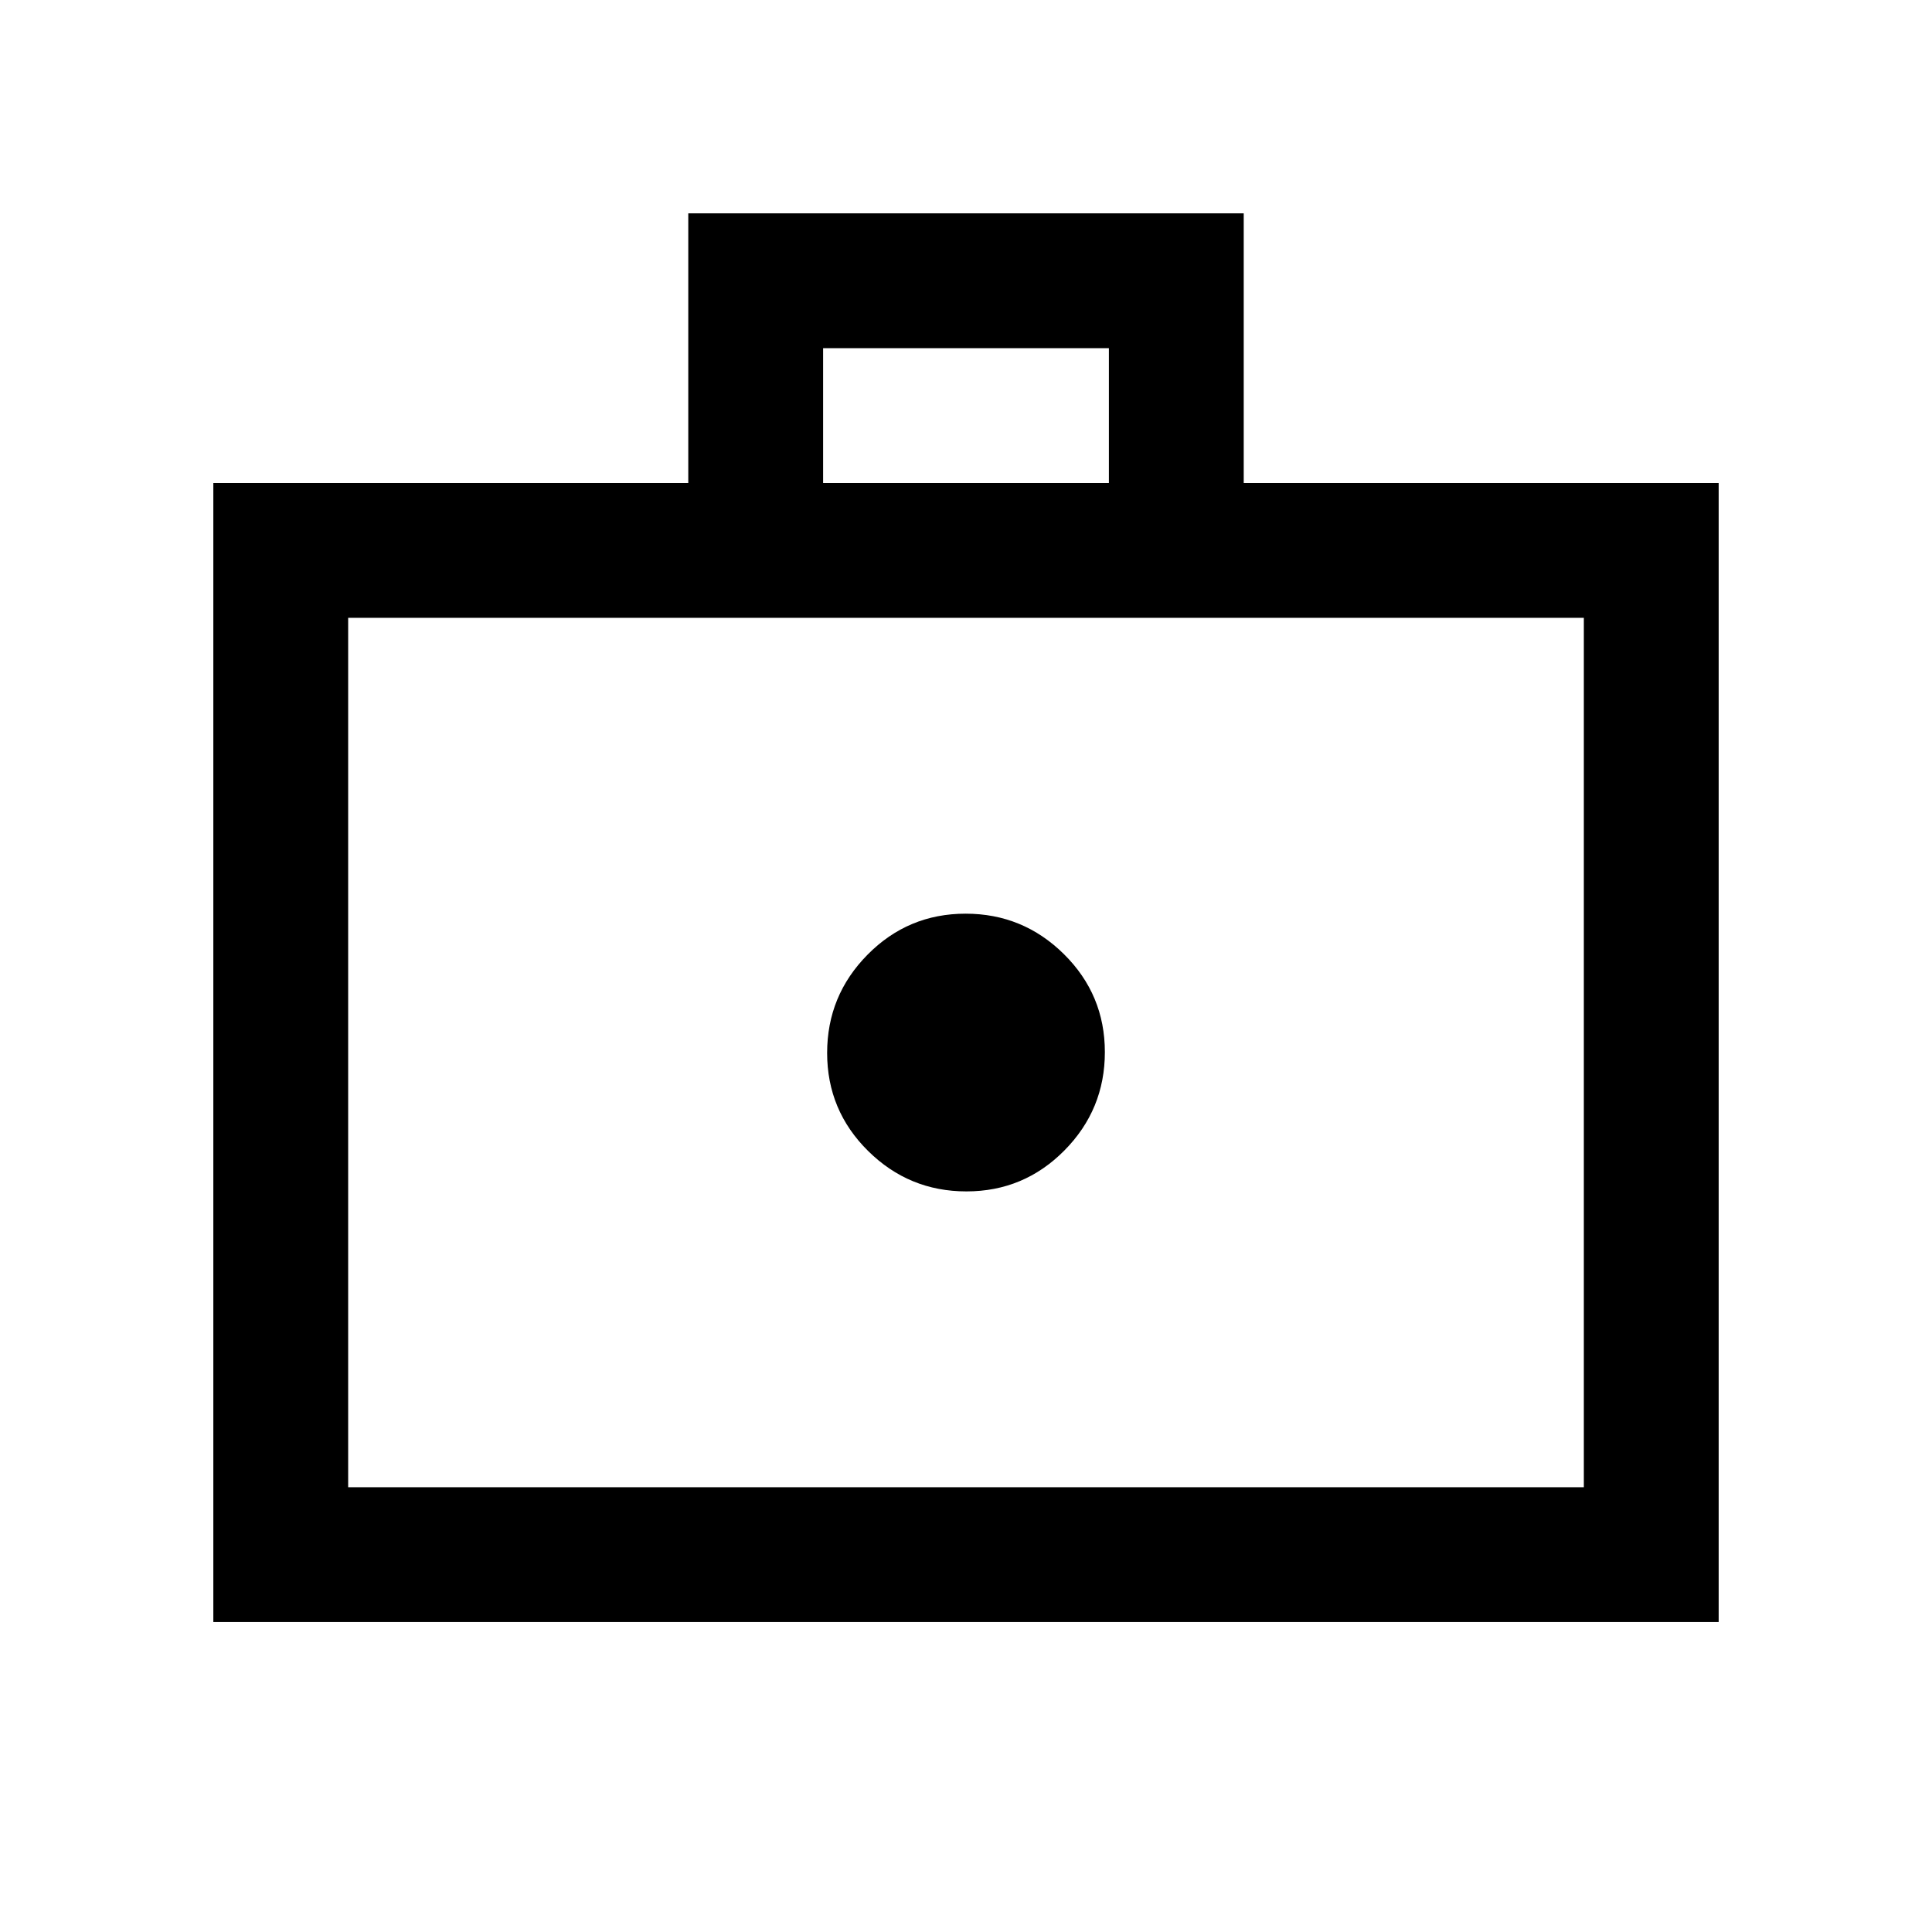 <svg xmlns="http://www.w3.org/2000/svg" height="20" viewBox="0 -960 960 960" width="20"><path d="M480.21-368q28.55 0 48.67-20.33T549-437.21q0-28.55-20.33-48.67T479.79-506q-28.55 0-48.67 20.33T411-436.79q0 28.55 20.33 48.67T480.21-368ZM106-154v-566h236v-134h276v134h236v566H106Zm67-67h614v-432H173v432Zm236-499h142v-67H409v67ZM173-221v-432 432Z"/></svg>